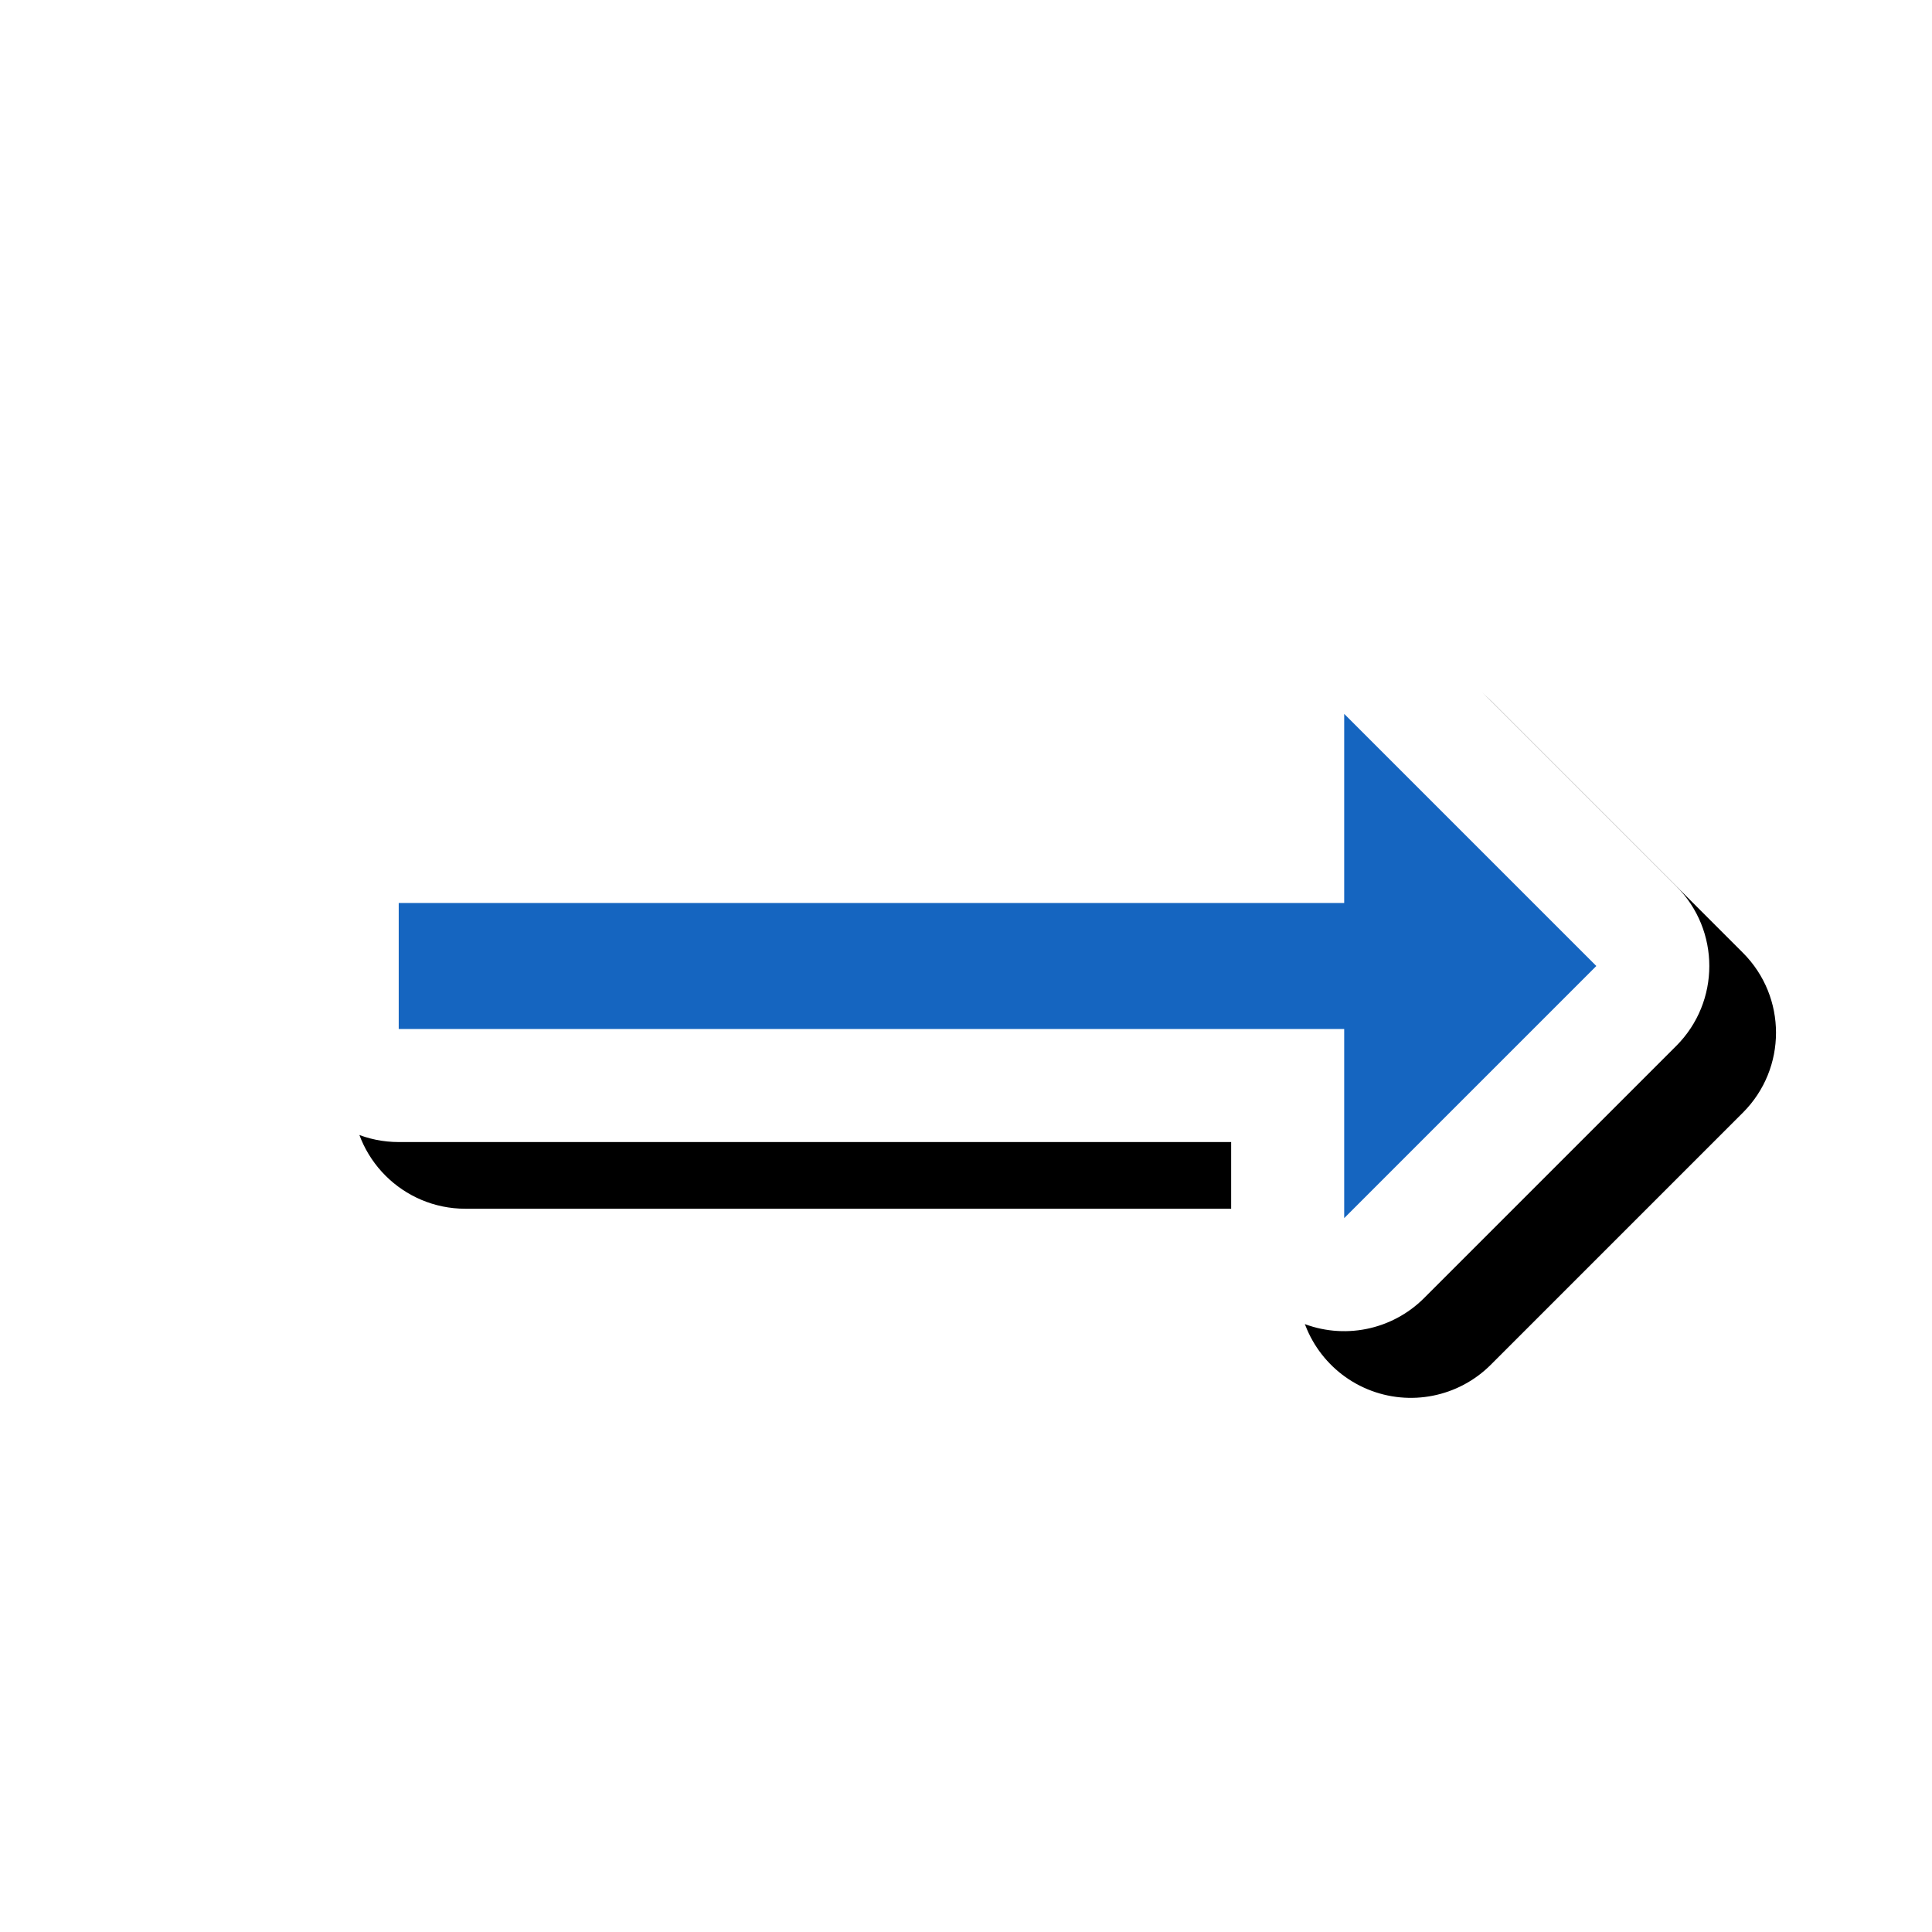 <svg version="1.1" xmlns="http://www.w3.org/2000/svg" xmlns:xlink="http://www.w3.org/1999/xlink" viewBox="0,0,1024,1024">
	<!-- Color names: teamapps-color-1, teamapps-effect-color-1 -->
	<desc>trending_flat icon - Licensed under Apache License v2.0 (http://www.apache.org/licenses/LICENSE-2.0) - Created with Iconfu.com - Derivative work of Material icons (Copyright Google Inc.)</desc>
	<defs>
		<clipPath id="clip-M1bUH8hG">
			<path d="M93.78,833.9v-573.08h930.22v573.08z"/>
		</clipPath>
		<filter id="filter-2YQ42PlV" x="-8%" y="-15%" width="146%" height="231%" color-interpolation-filters="sRGB">
			<feColorMatrix values="1 0 0 0 0 0 1 0 0 0 0 0 1 0 0 0 0 0 0.17 0" in="SourceGraphic"/>
			<feOffset dx="14.14" dy="14.14"/>
			<feGaussianBlur stdDeviation="11" result="blur0"/>
			<feColorMatrix values="1 0 0 0 0 0 1 0 0 0 0 0 1 0 0 0 0 0 0.25 0" in="SourceGraphic"/>
			<feOffset dx="21.21" dy="21.21"/>
			<feGaussianBlur stdDeviation="20" result="blur1"/>
			<feMerge>
				<feMergeNode in="blur0"/>
				<feMergeNode in="blur1"/>
			</feMerge>
		</filter>
	</defs>
	<g fill="none" fill-rule="nonzero" style="mix-blend-mode: normal">
		<g clip-path="url(#clip-M1bUH8hG)">
			<path d="M652.54,645.63v-40.32h-441.22c-33.08,0 -59.9,-26.82 -59.9,-59.9v-66.82c0,-33.08 26.82,-59.9 59.9,-59.9h441.22v-40.32c0,-24.23 14.6,-46.07 36.98,-55.34c22.38,-9.27 48.15,-4.15 65.28,12.99l133.63,133.63c23.39,23.39 23.39,61.32 0,84.72l-133.63,133.63c-17.13,17.13 -42.9,22.26 -65.28,12.99c-22.38,-9.27 -36.98,-31.12 -36.98,-55.34z" fill="#000000" filter="url(#filter-2YQ42PlV)"/>
		</g>
		<g color="#ffffff" class="teamapps-effect-color-1">
			<path d="M652.54,645.63v-40.32h-441.22c-33.08,0 -59.9,-26.82 -59.9,-59.9v-66.82c0,-33.08 26.82,-59.9 59.9,-59.9h441.22v-40.32c0,-24.23 14.6,-46.07 36.98,-55.34c22.38,-9.27 48.15,-4.15 65.28,12.99l133.63,133.63c23.39,23.39 23.39,61.32 0,84.72l-133.63,133.63c-17.13,17.13 -42.9,22.26 -65.28,12.99c-22.38,-9.27 -36.98,-31.12 -36.98,-55.34z" fill="currentColor"/>
		</g>
		<g>
			<g color="#1565c0" class="teamapps-color-1">
				<path d="M712.45,645.63v-100.22h-501.12v-66.82h501.12v-100.22l133.63,133.63z" fill="currentColor"/>
			</g>
		</g>
	</g>
</svg>
